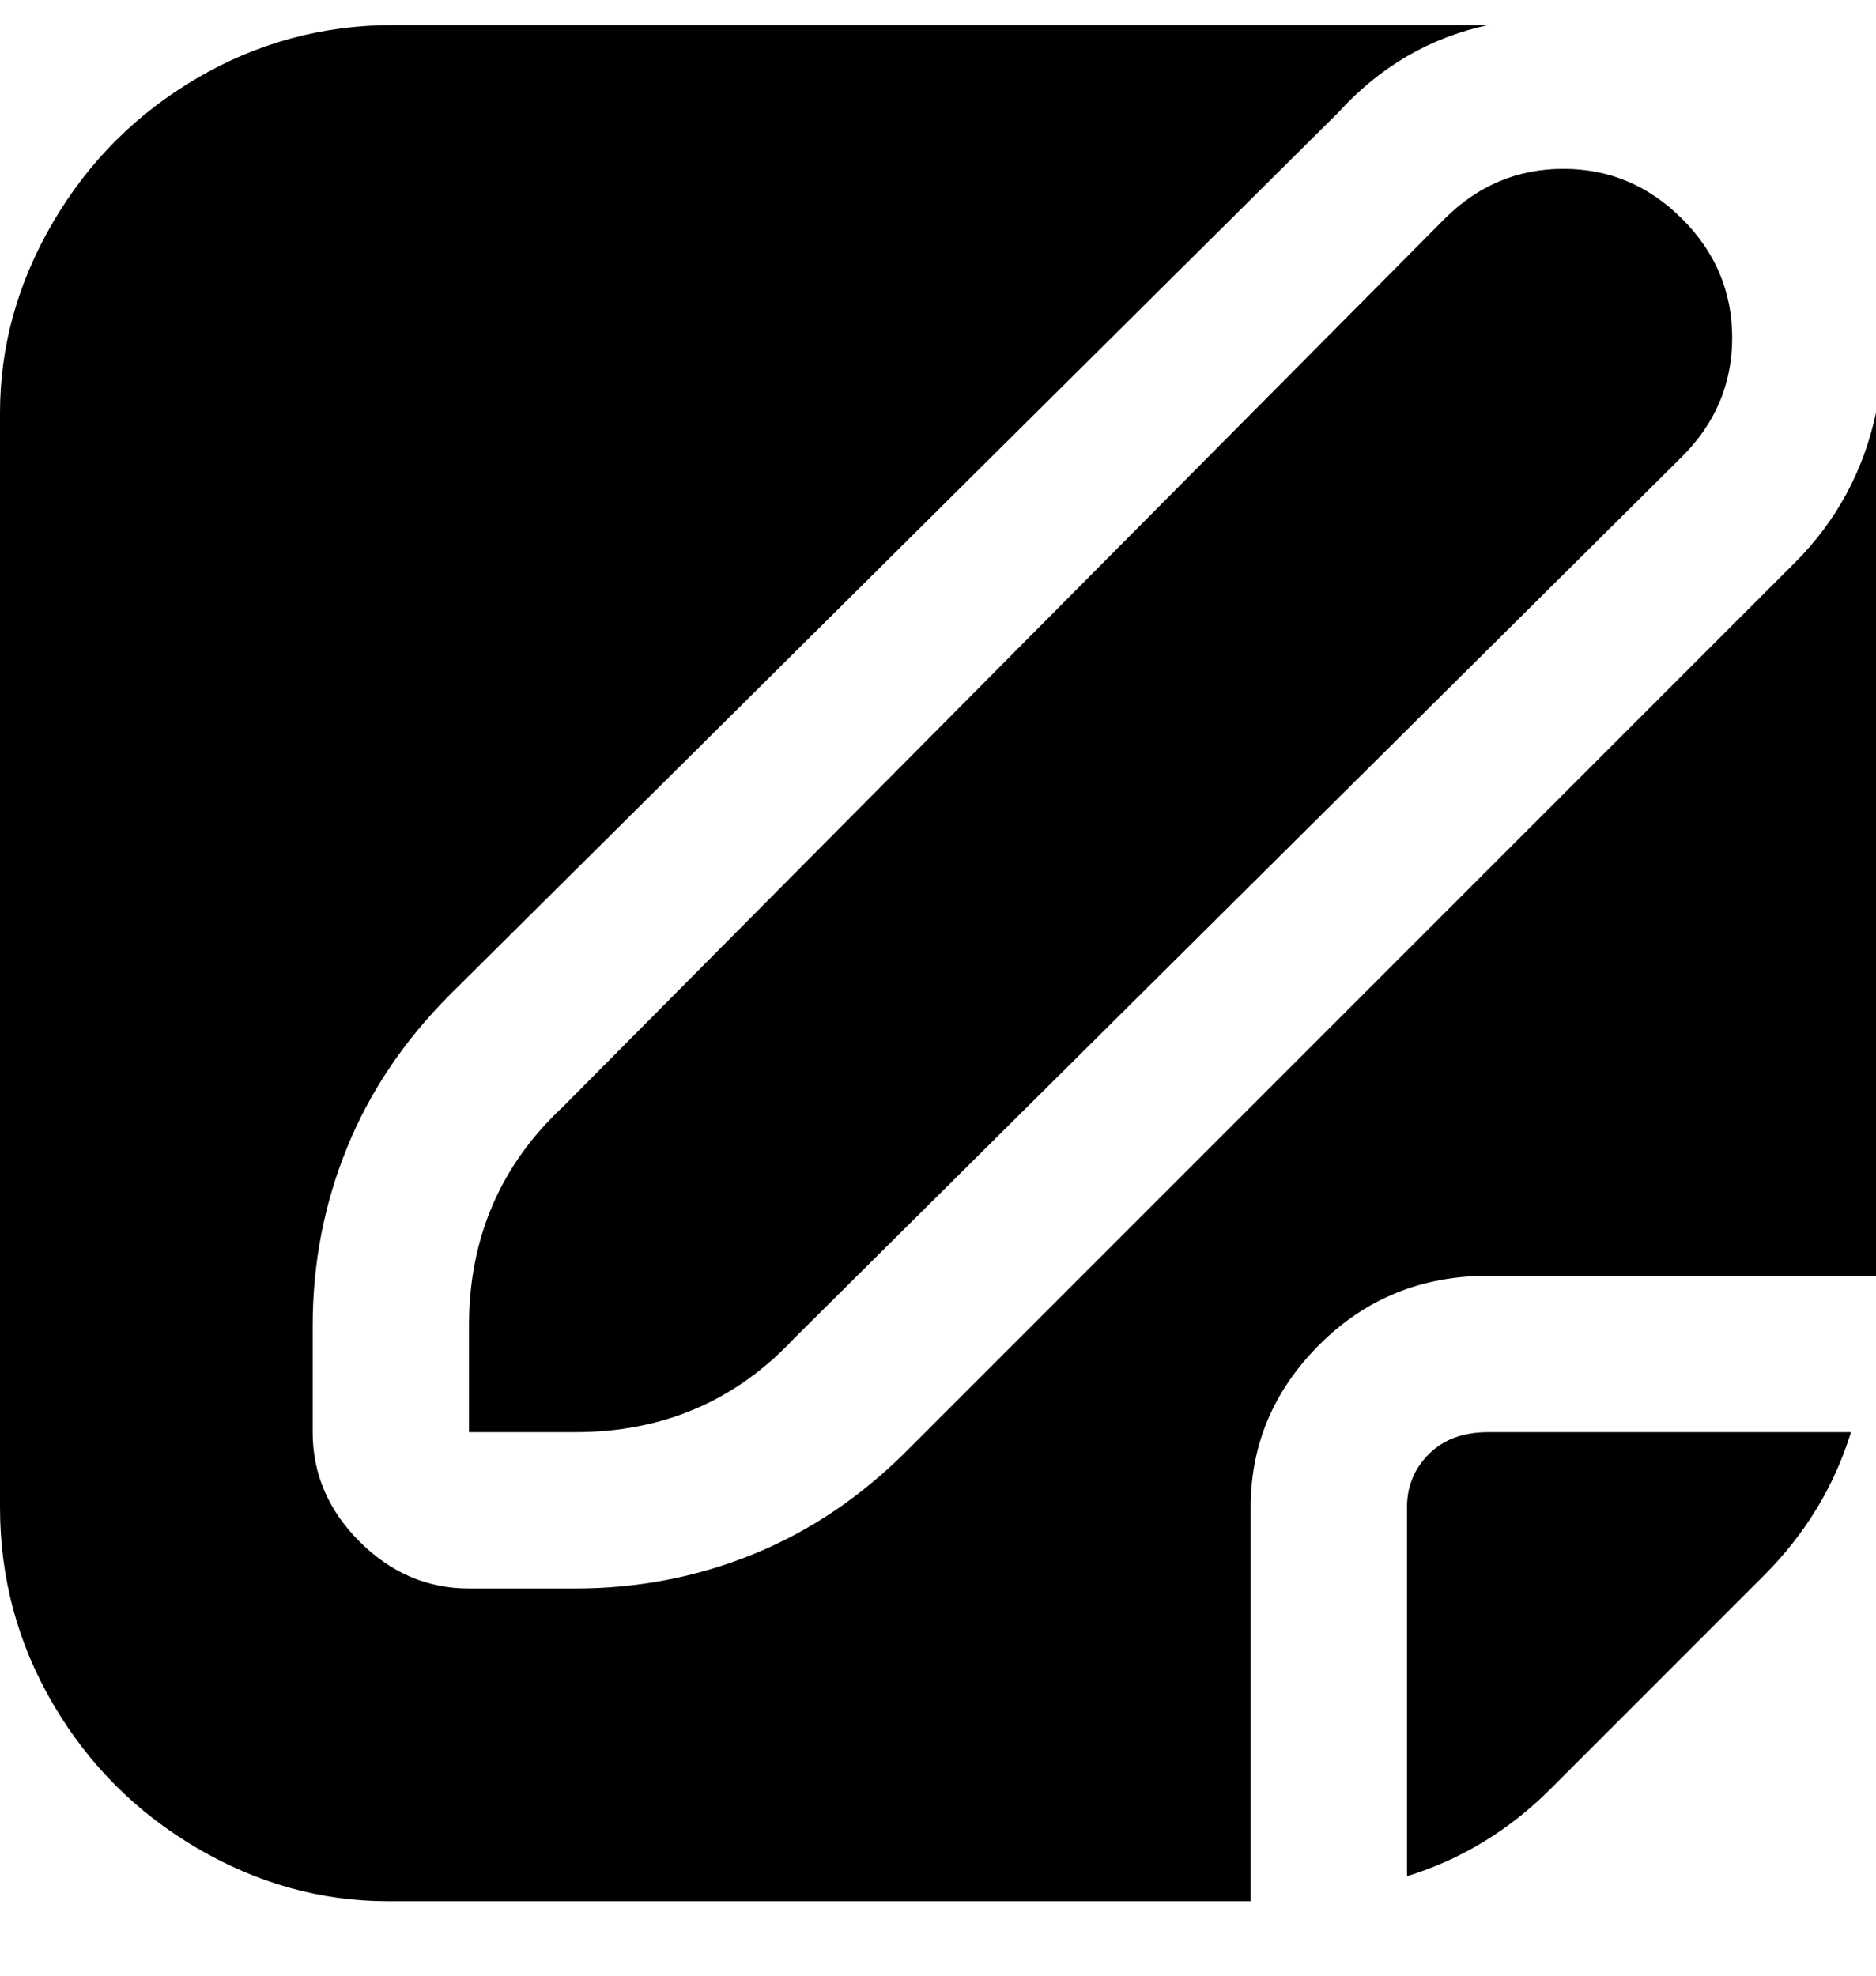 <svg viewBox="0 0 300 316" xmlns="http://www.w3.org/2000/svg"><path d="M225 241v59q13-4 23-14l34-34q10-10 14-23h-58q-6 0-9.5 3.5T225 241zM90 177q-15 14-15 35v17h17q21 0 35-15L269 73q8-8 8-19t-8-19q-8-8-19-8t-19 8L90 177zM300 66q-3 14-13 24L145 232q-11 11-24.5 16.5T92 254H75q-10 0-17.5-7.5T50 229v-17q0-15 5.5-28.5T72 159L214 18q10-11 24-14H63q-17 0-31.5 8.5t-23 23Q0 50 0 66v175q0 17 8.5 31.5t23 23Q46 304 62 304h138v-63q0-15 11-26t27-11h62V66z"/></svg>